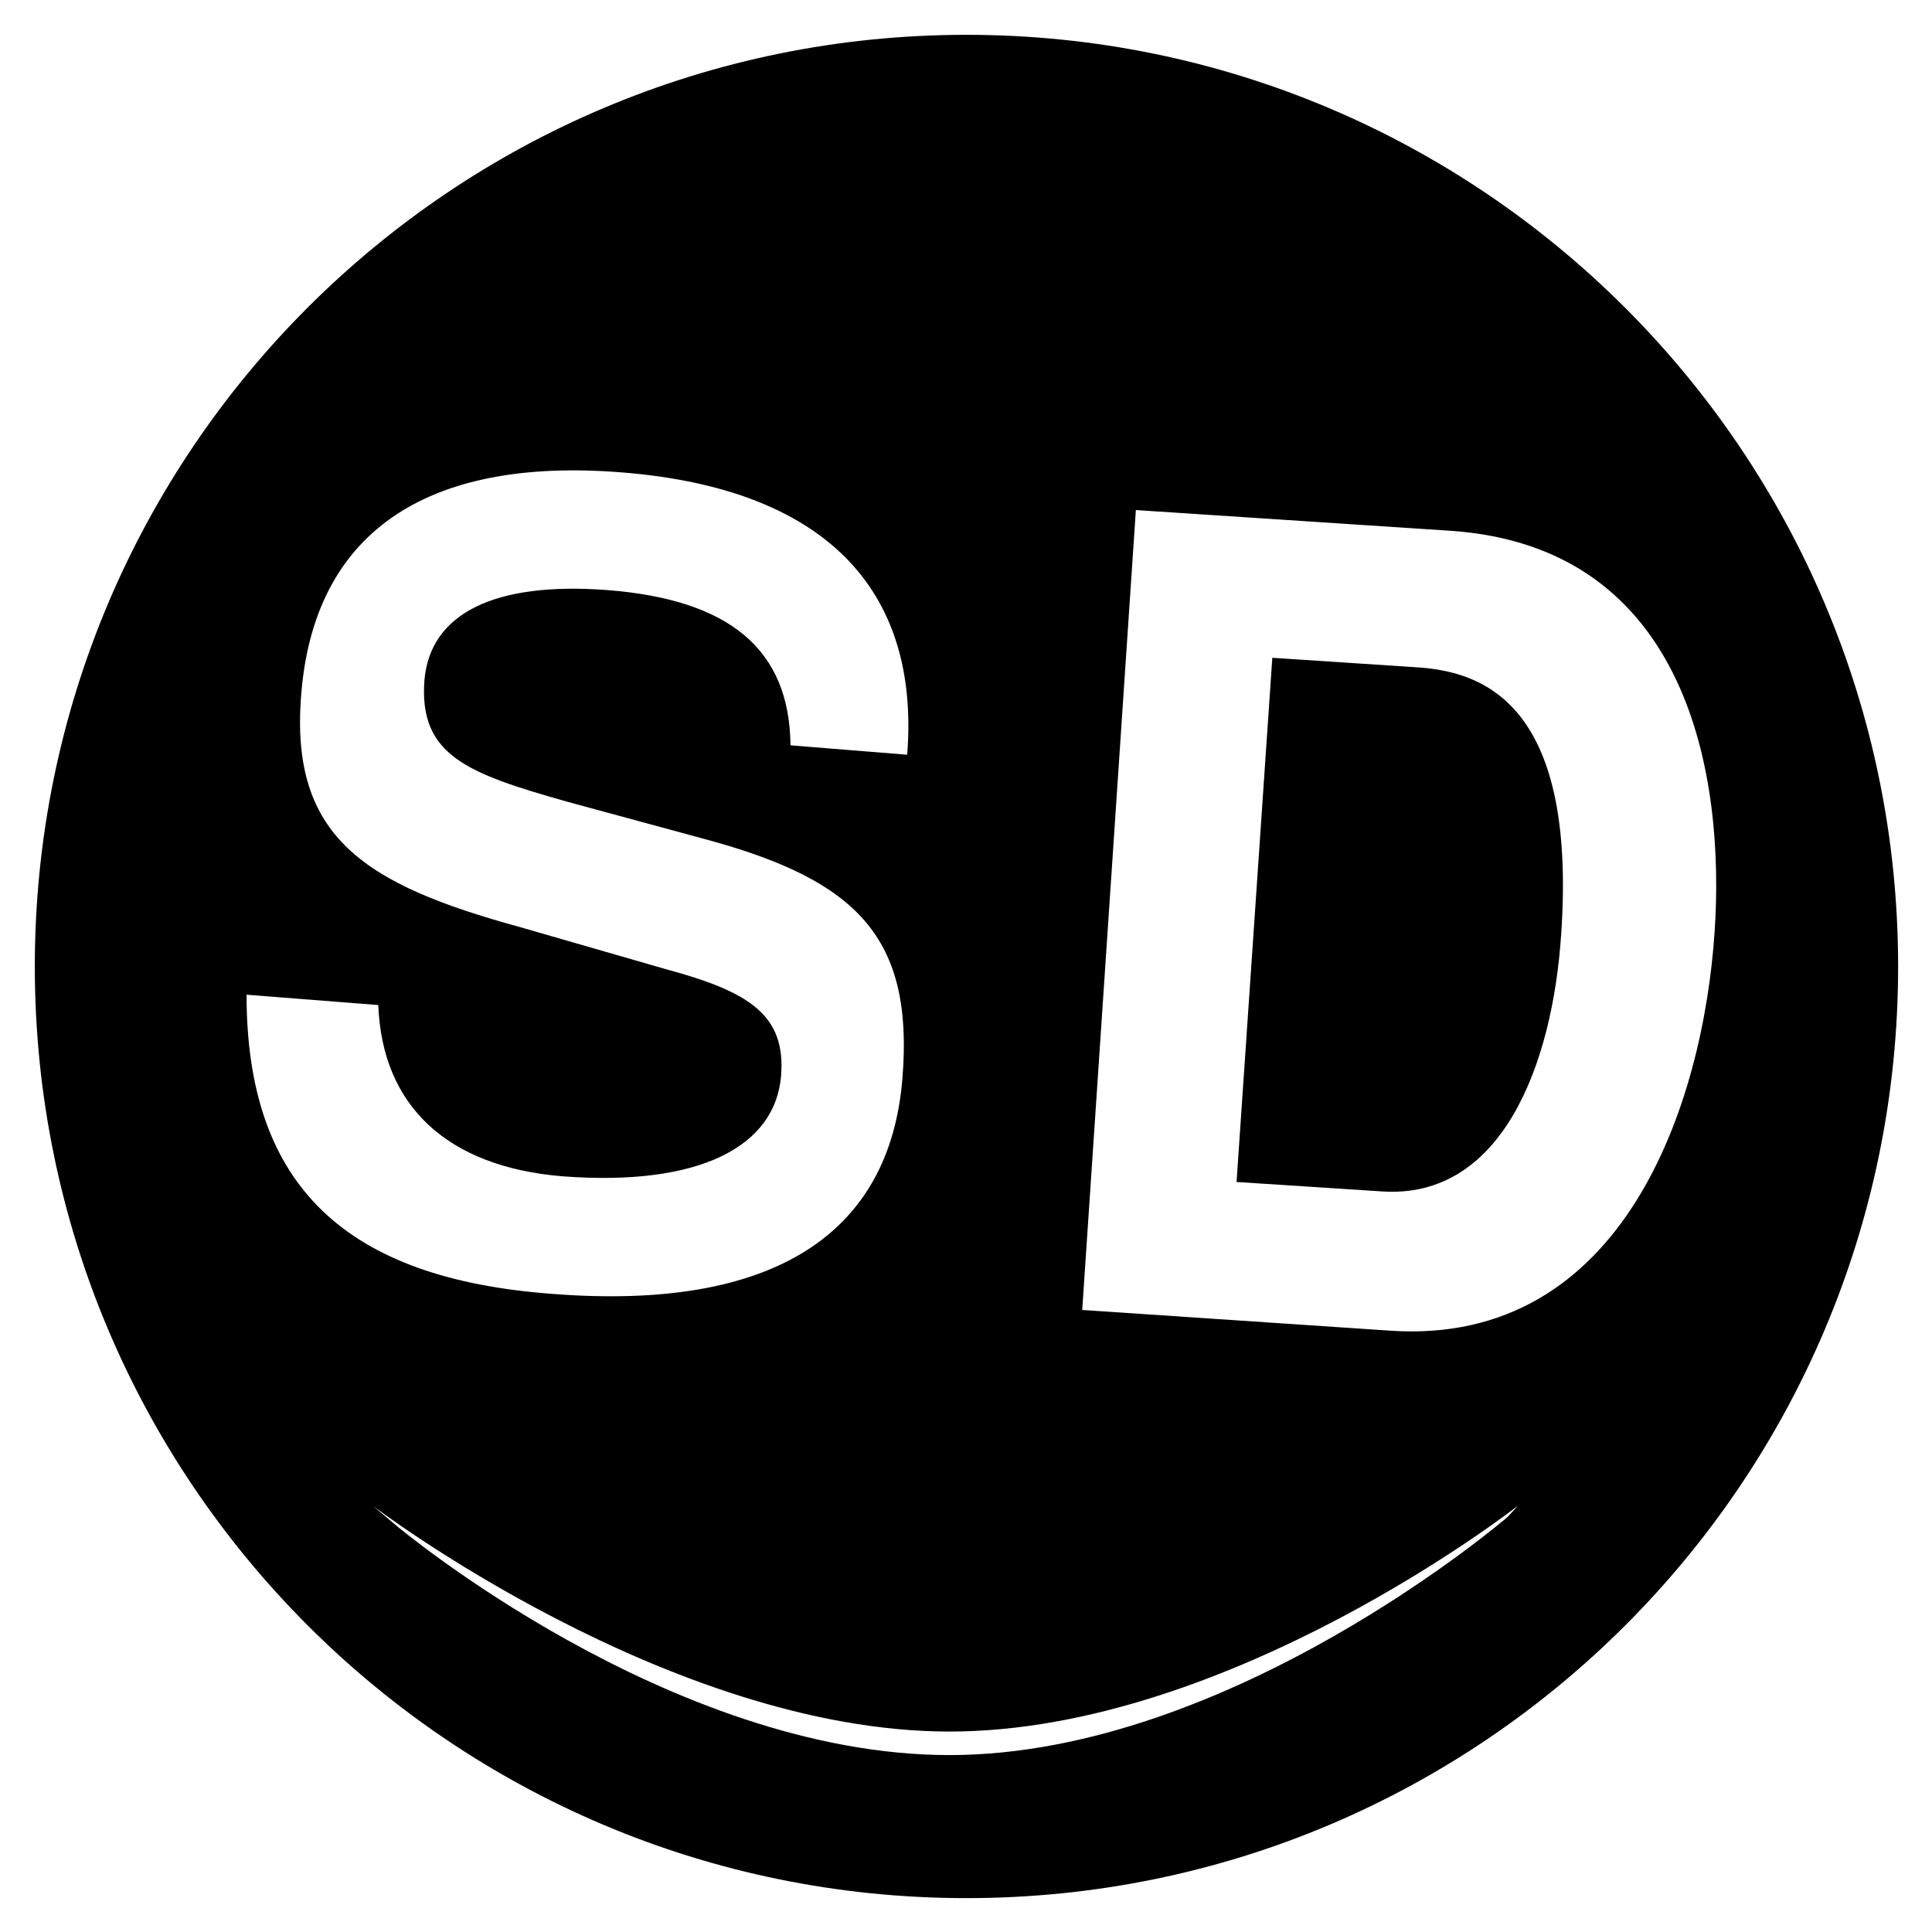 <?xml version="1.0" encoding="utf-8"?>
<!-- Generator: Adobe Illustrator 19.0.0, SVG Export Plug-In . SVG Version: 6.00 Build 0)  -->
<svg version="1.1" id="Слой_1" xmlns="http://www.w3.org/2000/svg" xmlns:xlink="http://www.w3.org/1999/xlink" x="0px" y="0px"
	 viewBox="-534 394.8 205.3 205.3" style="enable-background:new -534 394.8 205.3 205.3;" xml:space="preserve">
<style type="text/css">
	.st0{display:none;fill:#755FA4;stroke:#FFFFFF;stroke-miterlimit:10;}
</style>
<g id="patt">
	<rect id="XMLID_64_" x="-585.3" y="362.1" class="st0" width="298.7" height="282"/>
	<g id="XMLID_35_">
		<path id="XMLID_36_" d="M-383.6,465.7l-15.2-1l-3.8,55.7l15.4,1c12.8,0.9,18.2-13.5,19.1-27.4C-366.4,469-376.9,466.1-383.6,465.7
			z"/>
		<path id="XMLID_74_" d="M-431.3,398.5c-54.7,0-99,44.3-99,99s44.3,99,99,99s99-44.3,99-99S-376.7,398.5-431.3,398.5z
			 M-507.8,500.5l14,1.1c0.4,10.7,7.3,17.2,19.6,18.2c14.6,1.1,22.6-3.2,23.2-10.7c0.5-6.4-3.3-8.9-12.2-11.3l-15.6-4.5
			c-16.4-4.5-24.4-9.5-23.2-24.6c1.3-17,12.9-25.4,34.1-23.7c21.3,1.7,31.7,12.2,30.3,30l-12.4-1c-0.1-10.3-6.6-15.5-19.5-16.5
			c-12-0.9-18.8,2.5-19.4,9.6c-0.6,8,4.6,9.9,15.2,12.9l15.1,4.1c15.6,4.3,21.7,10.3,20.5,25.2c-1.3,16.7-13.8,24.8-37.1,23
			C-497.2,530.7-507.8,520.9-507.8,500.5z M-373.8,556c0,0-29.4,25.3-59.3,25.3c-29.8,0-58.8-24.4-58.8-24.4l-2.5-2.1
			c0,0,31.5,24,61.3,24c29.8,0,60.4-24,60.4-24L-373.8,556z M-386.3,536.2L-419,534l5.7-85l33.4,2.2c25.5,1.7,29.2,26.4,28.1,42.6
			C-353,512-361.4,537.9-386.3,536.2z"/>
	</g>
</g>
</svg>
